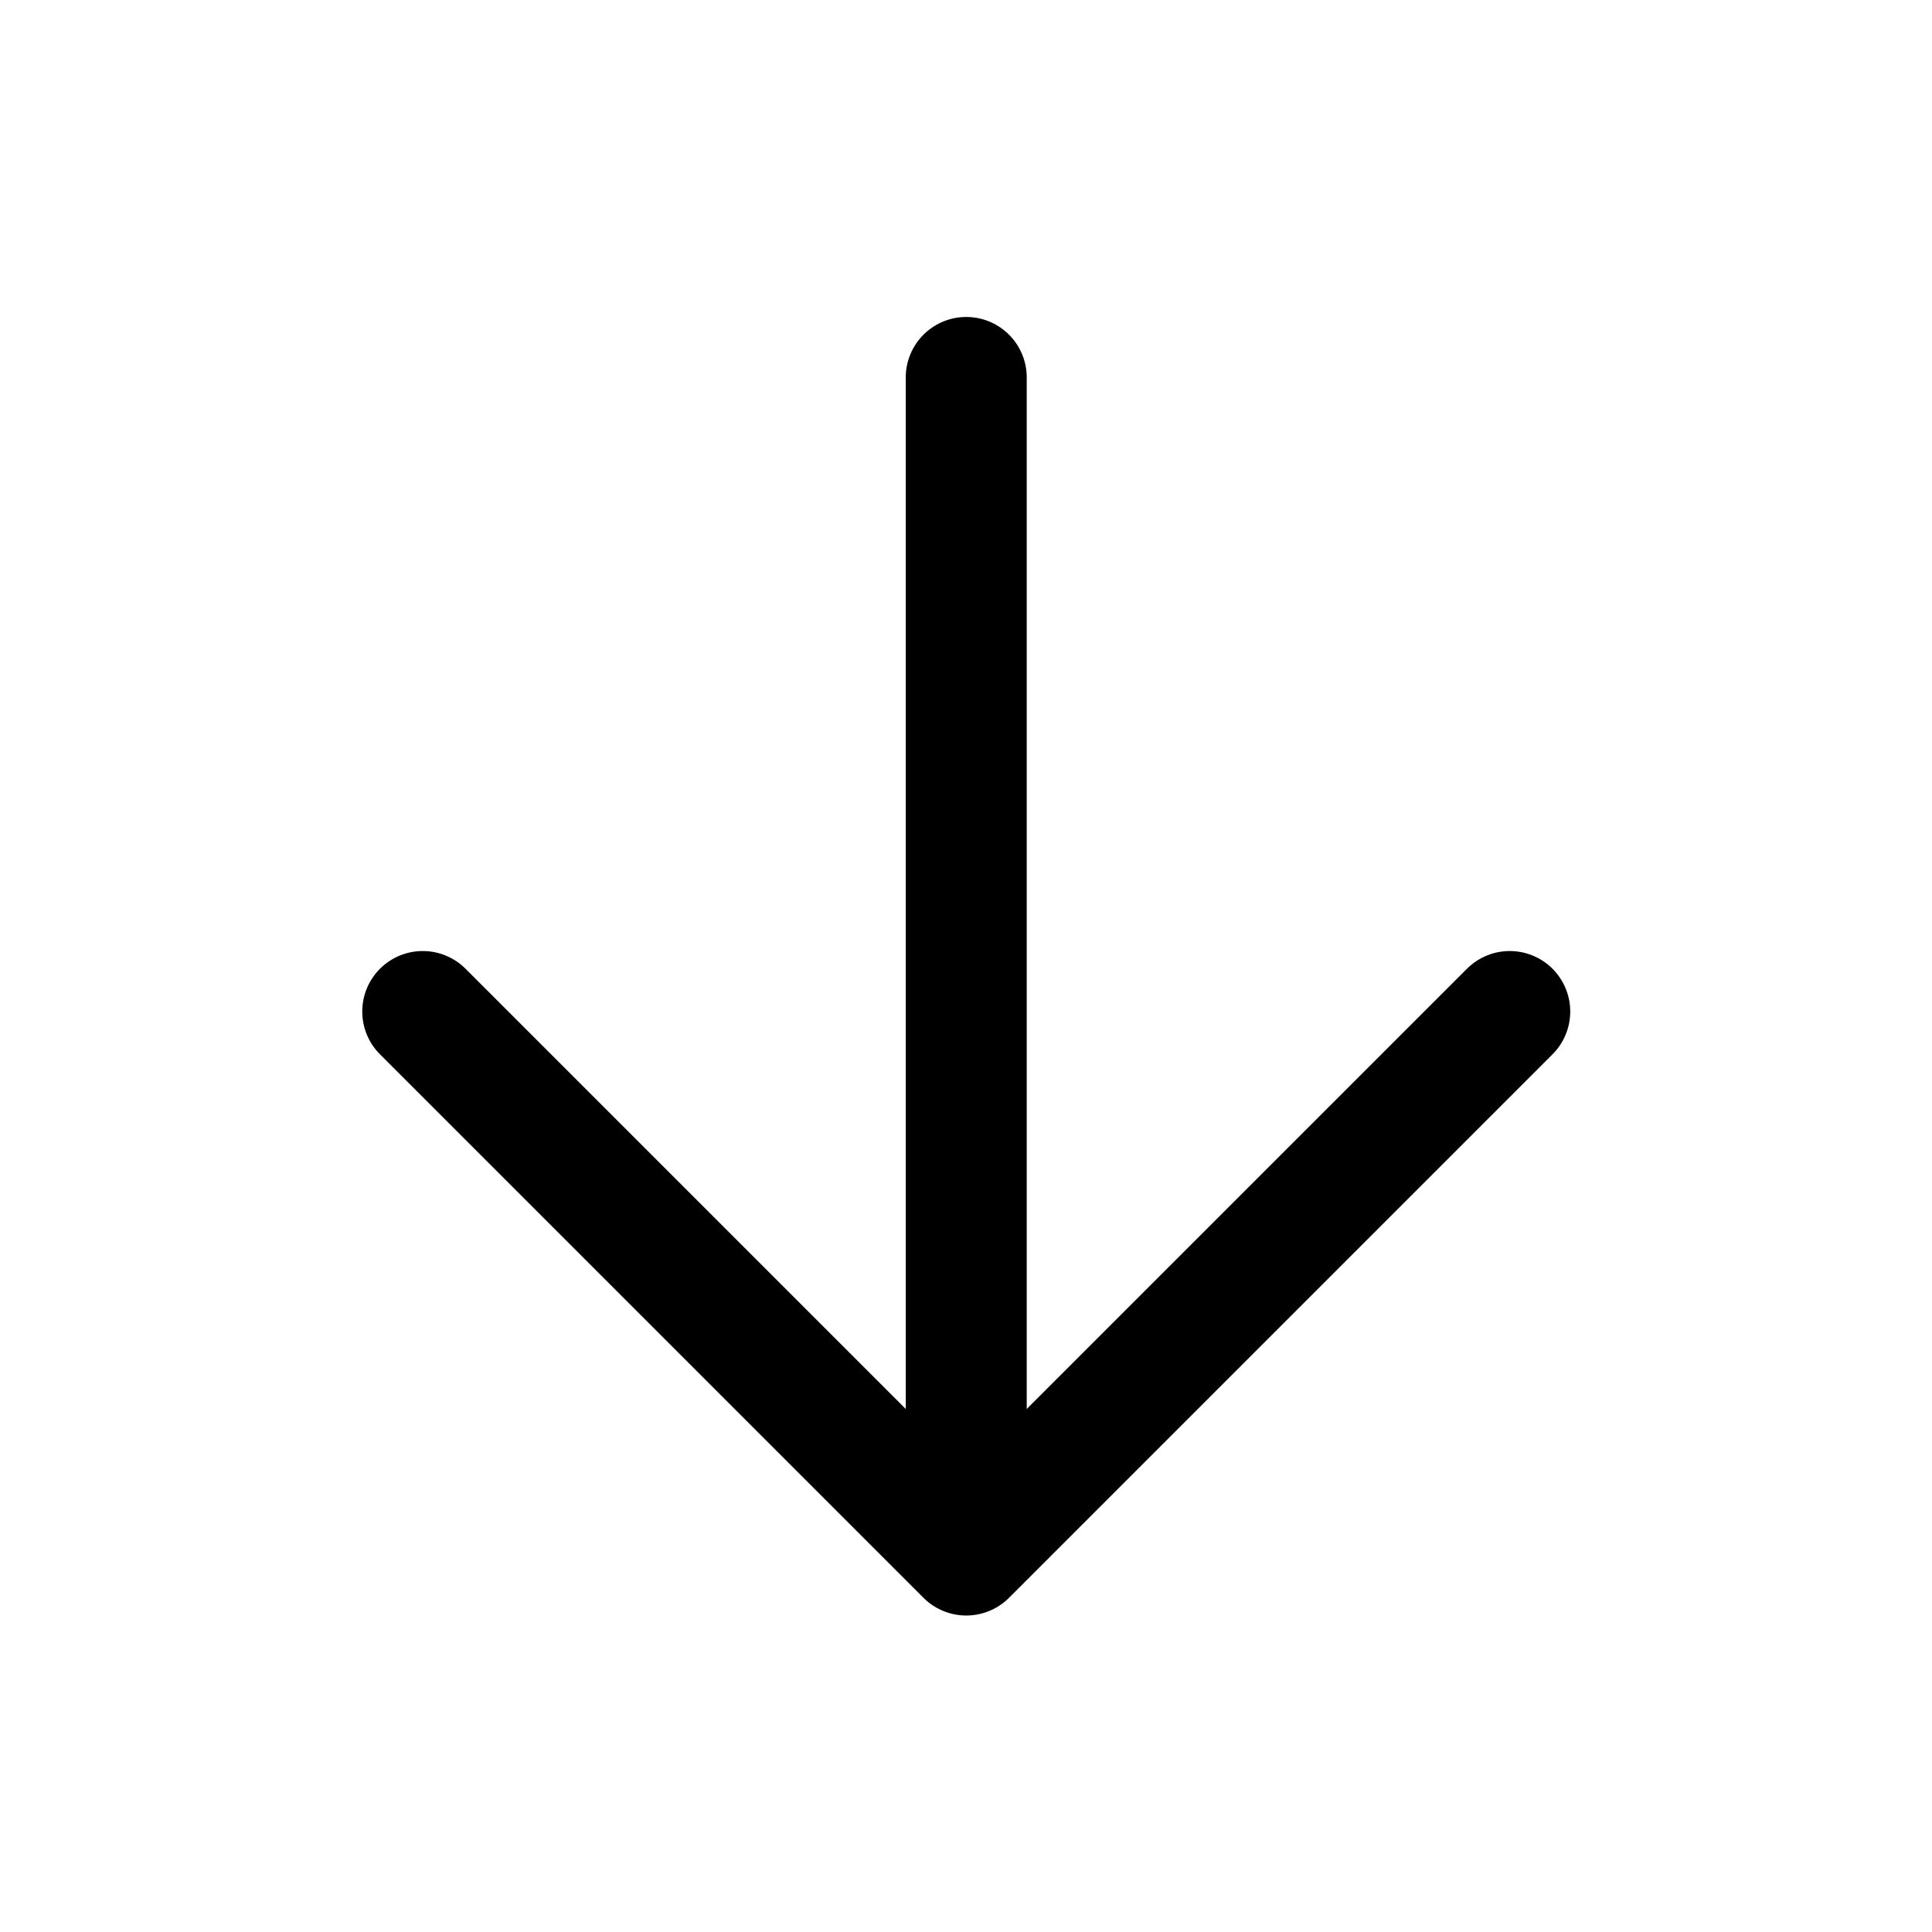 <svg width="16" height="16" viewBox="0 0 16 16" fill="none" xmlns="http://www.w3.org/2000/svg">
<path d="M3.501 8.377L8.002 12.878L12.503 8.377" stroke="black" stroke-width="1.002" stroke-linecap="round" stroke-linejoin="round"/>
<path d="M8.002 12.253V3.126" stroke="black" stroke-width="1.002" stroke-linecap="round" stroke-linejoin="round"/>
</svg>
